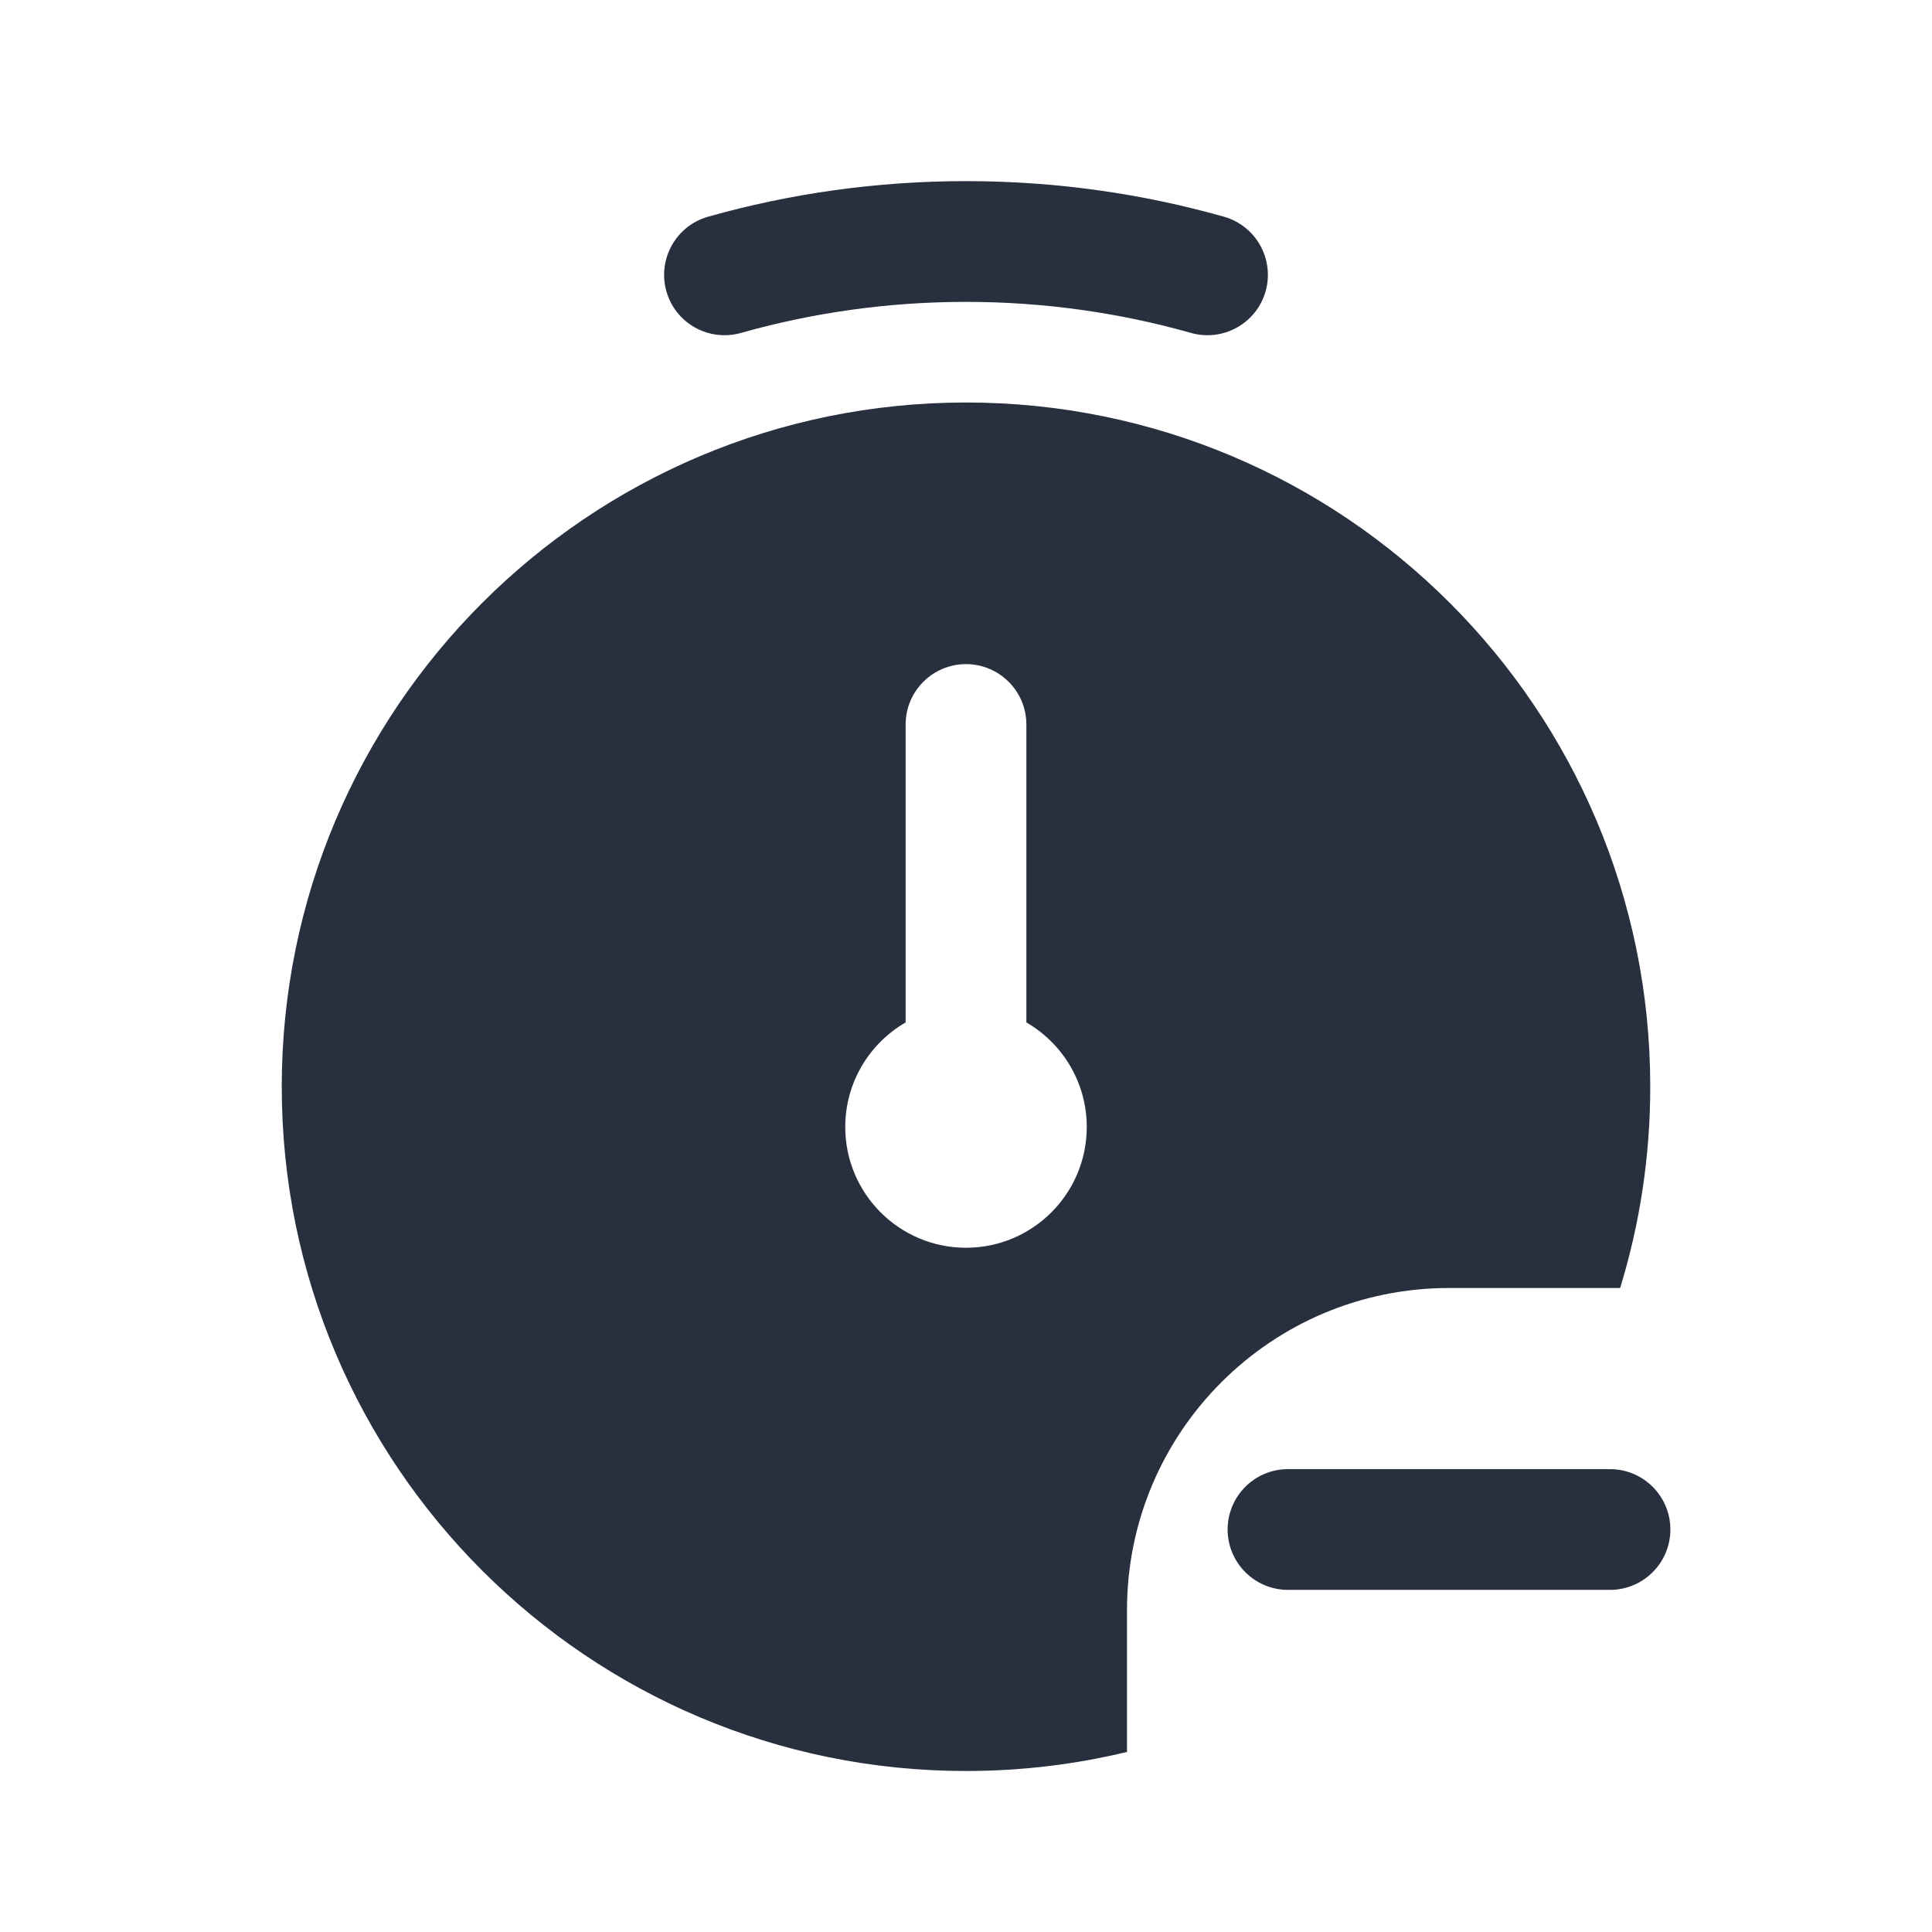 <svg width="24" height="24" viewBox="0 0 24 24" fill="none" xmlns="http://www.w3.org/2000/svg">
    <path fill-rule="evenodd" clip-rule="evenodd"
          d="M12 3.75C11.03 3.75 10.092 3.885 9.204 4.136C8.805 4.248 8.391 4.017 8.278 3.618C8.166 3.22 8.397 2.805 8.796 2.692C9.815 2.404 10.89 2.25 12 2.25C13.11 2.25 14.185 2.404 15.204 2.692C15.603 2.805 15.834 3.22 15.722 3.618C15.609 4.017 15.194 4.248 14.796 4.136C13.908 3.885 12.97 3.75 12 3.75ZM12 22C7.306 22 3.5 18.194 3.5 13.5C3.5 8.806 7.306 5 12 5C16.694 5 20.5 8.806 20.5 13.5C20.5 14.37 20.369 15.21 20.126 16H18C15.791 16 14 17.791 14 20V21.763C13.359 21.918 12.689 22 12 22ZM12 8.25C12.414 8.25 12.75 8.586 12.75 9V12.701C13.198 12.96 13.5 13.445 13.5 14C13.5 14.828 12.828 15.5 12 15.5C11.172 15.5 10.5 14.828 10.5 14C10.5 13.445 10.802 12.96 11.25 12.701V9C11.25 8.586 11.586 8.25 12 8.25ZM20 19.75C20.414 19.75 20.75 19.414 20.75 19C20.75 18.586 20.414 18.25 20 18.25H16C15.586 18.25 15.25 18.586 15.25 19C15.25 19.414 15.586 19.75 16 19.75H20Z"
          fill="#28303F"/>
</svg>
